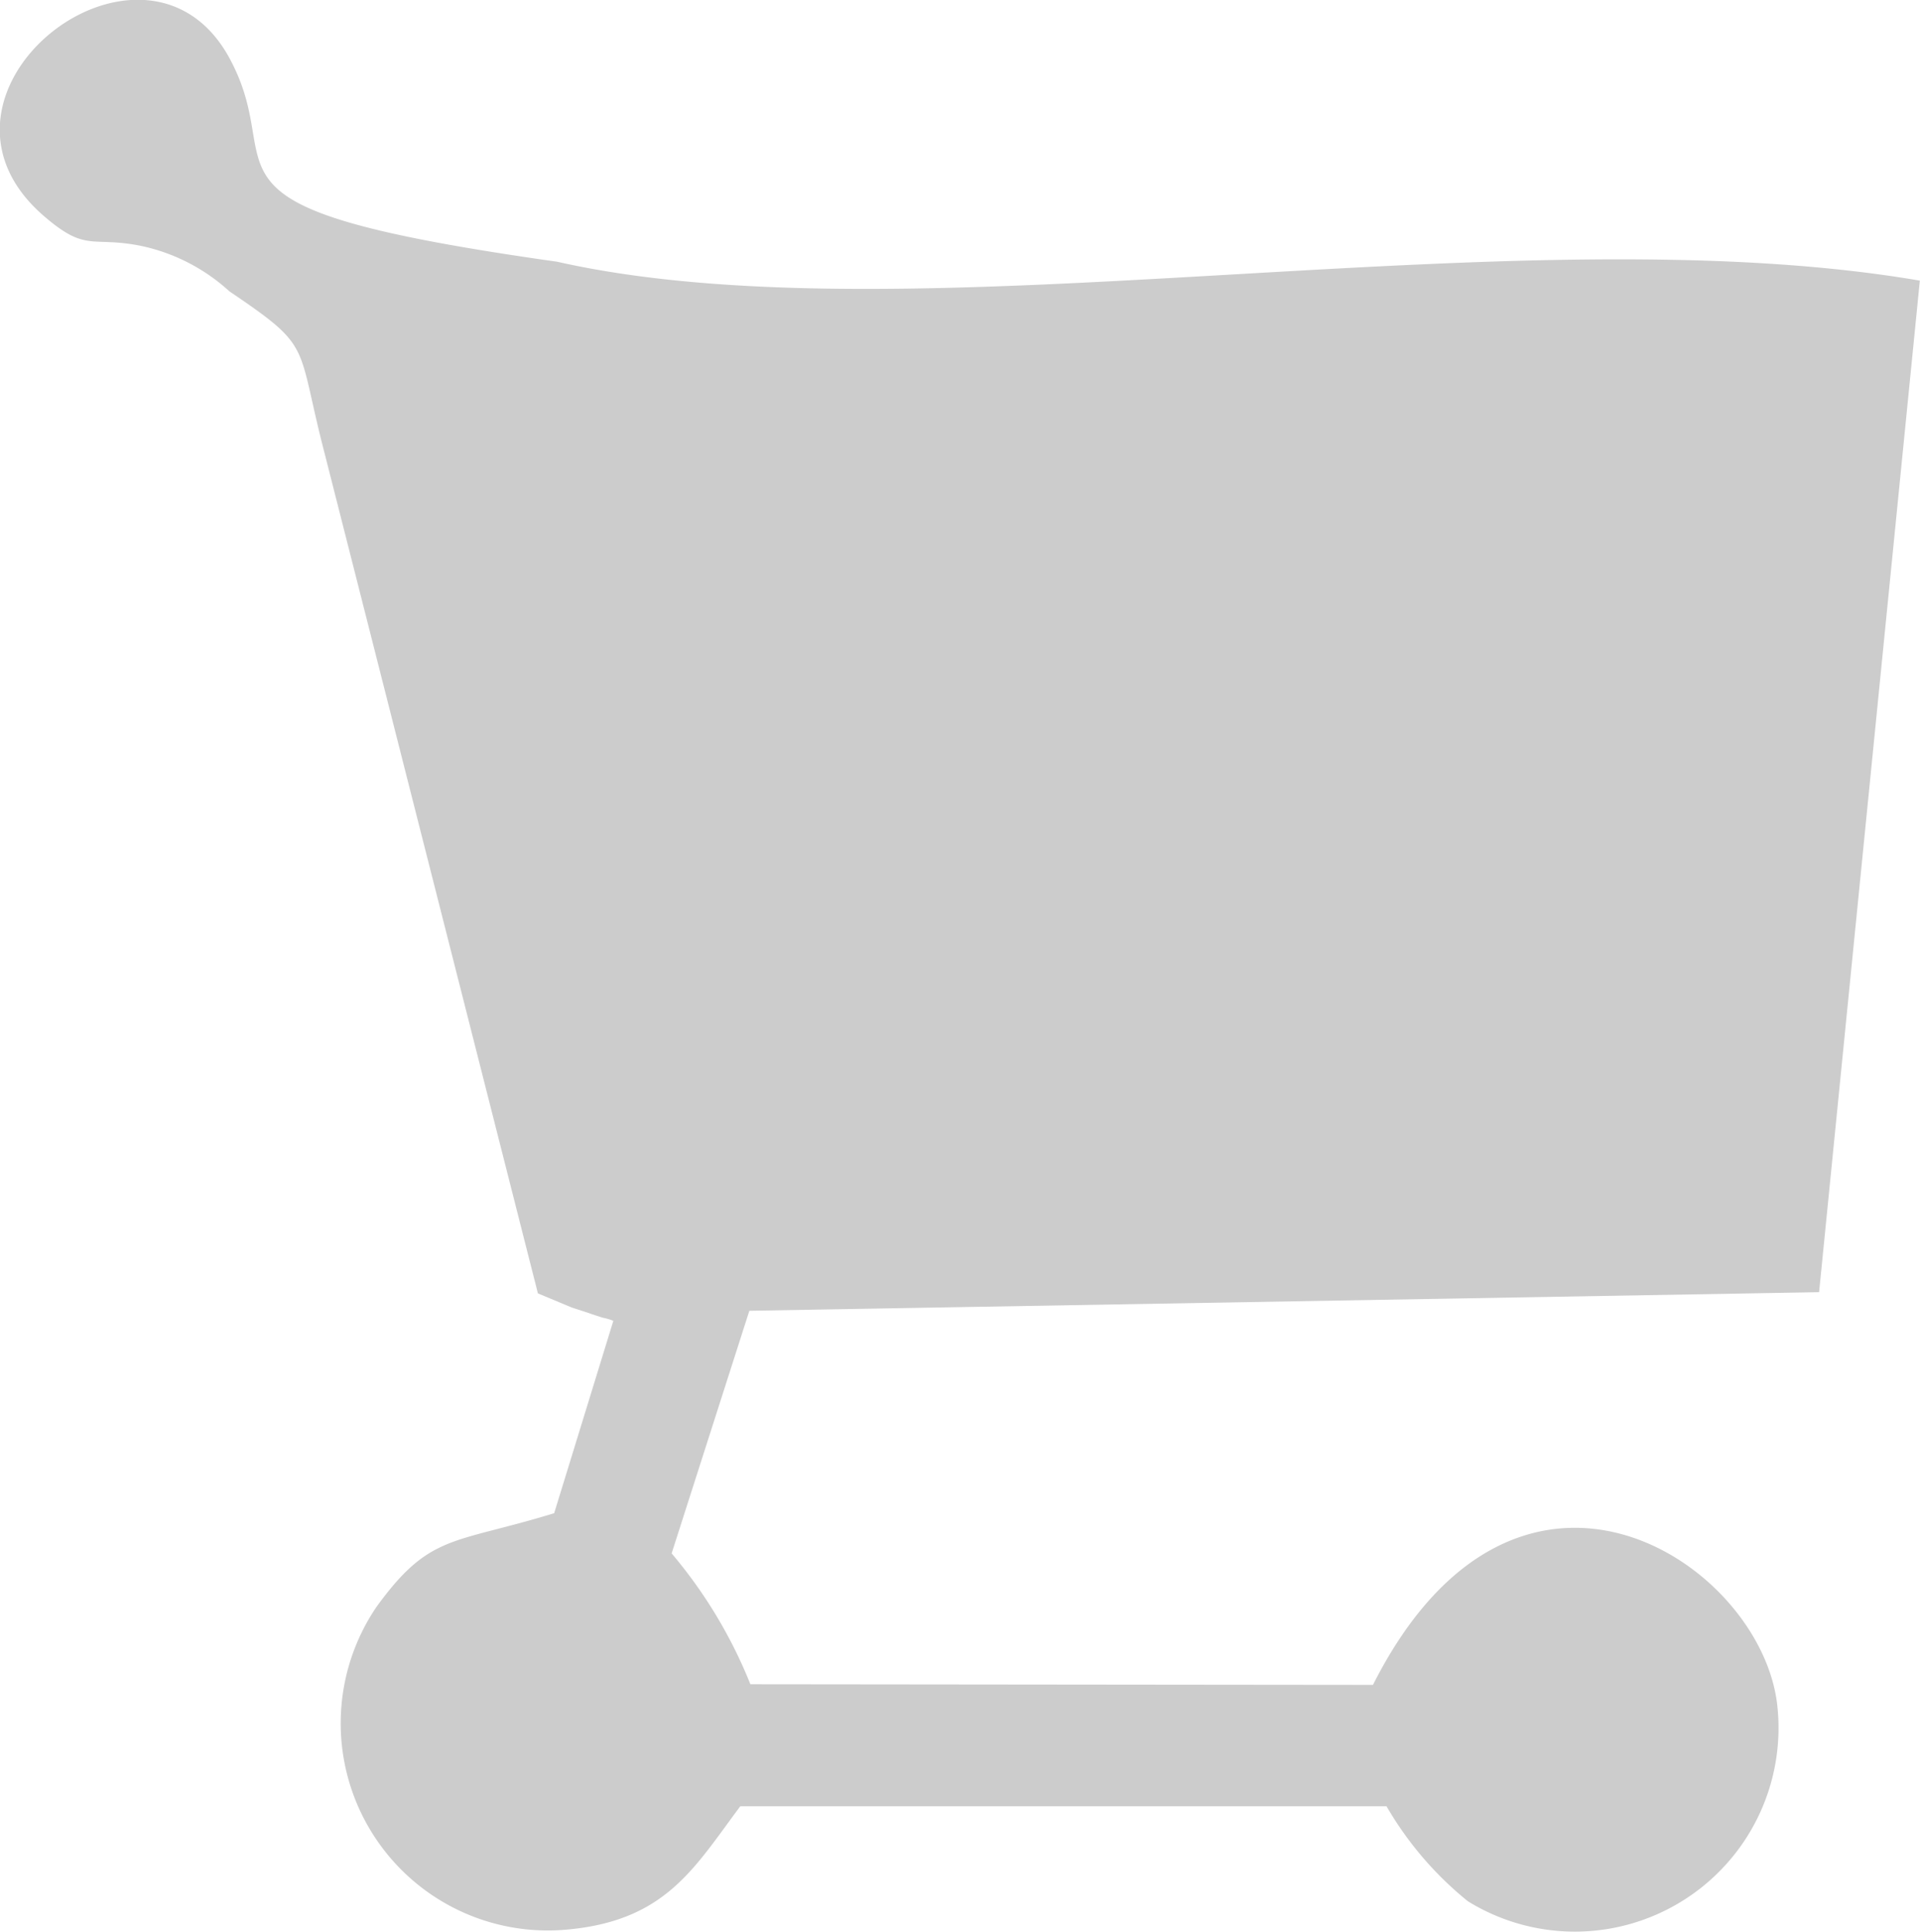 <svg xmlns="http://www.w3.org/2000/svg" width="23.747" height="23.887" viewBox="0 0 23.747 23.887">
  <g id="Group_86" data-name="Group 86" transform="translate(-1035.046 -11.073)">
    <path id="Path_3" data-name="Path 3" d="M255.079,35.054l.41.171c.046.017.222.071.263.088l.13.042a.708.708,0,0,1,.13.038l-.732,2.379c-1.254.385-1.538.247-2.2,1.162a2.562,2.562,0,0,0,2.387,3.984c1.2-.117,1.551-.769,2.115-1.522l7.993,0a4.244,4.244,0,0,0,1.007,1.175,2.519,2.519,0,0,0,3.825-2.429c-.2-1.773-3.223-3.762-5-.247l-7.7-.008a5.894,5.894,0,0,0-.974-1.618l.961-3,13.231-.23,1.246-12.508c-5.058-.865-12.424.765-16.856-.234-4.791-.677-3.273-1.083-4.051-2.517-1.041-1.915-4.063.418-2.3,1.948.531.46.585.251,1.2.372a2.339,2.339,0,0,1,1.1.564c1.045.707.819.627,1.179,2.011Z" transform="translate(786.62 -7.988)" fill="#ccc" fill-rule="evenodd"/>
  </g>
</svg>
